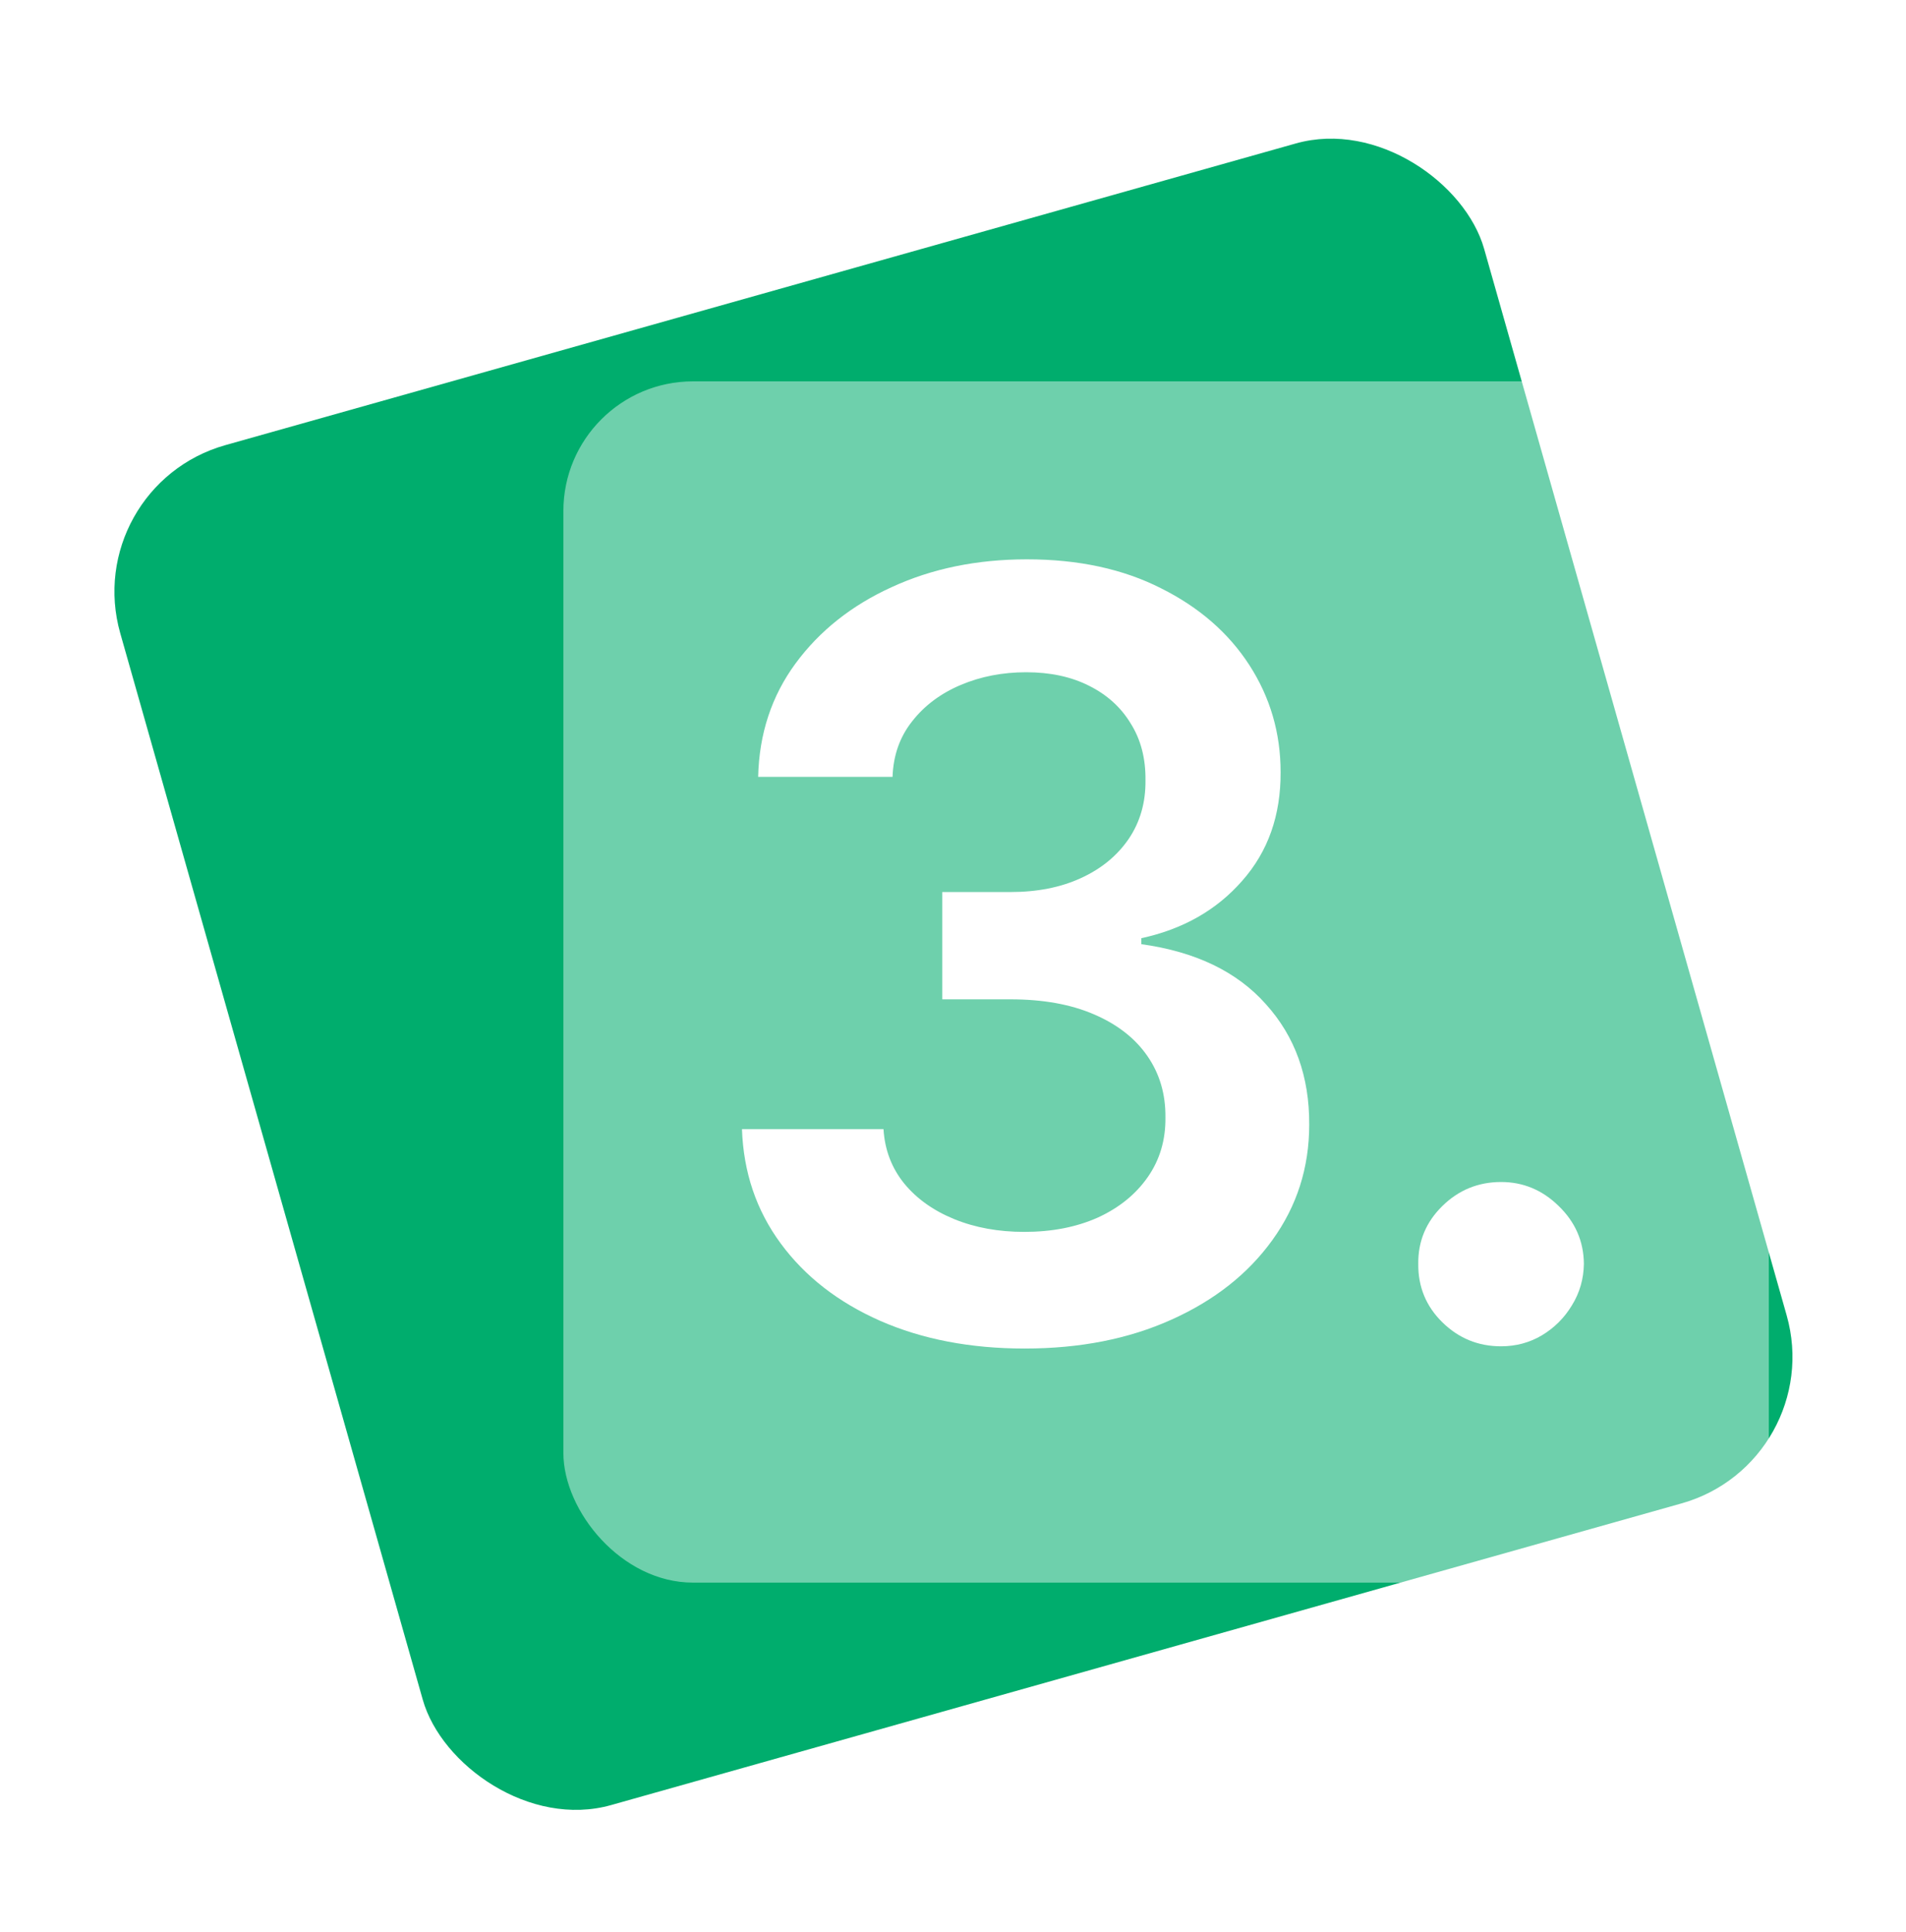 <svg width="75" height="76" viewBox="0 0 75 76" fill="none" xmlns="http://www.w3.org/2000/svg">
<g filter="url(#filter0_d_58_913)">
<rect width="55.788" height="55.602" rx="6" transform="matrix(0.962 -0.271 0.273 0.962 3.094 15.135)" fill="#00AD6D"/>
<g filter="url(#filter1_b_58_913)">
<rect x="22.169" y="11" width="47.433" height="47.248" rx="5.1" fill="white" fill-opacity="0.43"/>
</g>
<path d="M40.319 49.041C38.187 49.041 36.291 48.678 34.632 47.95C32.983 47.222 31.679 46.209 30.722 44.91C29.764 43.612 29.255 42.112 29.196 40.411H34.765C34.815 41.227 35.086 41.94 35.58 42.55C36.074 43.15 36.73 43.617 37.55 43.952C38.369 44.286 39.288 44.453 40.305 44.453C41.391 44.453 42.353 44.266 43.193 43.892C44.032 43.509 44.689 42.978 45.163 42.299C45.637 41.62 45.869 40.839 45.859 39.953C45.869 39.039 45.632 38.232 45.148 37.534C44.664 36.835 43.963 36.289 43.045 35.896C42.136 35.503 41.04 35.306 39.757 35.306H37.076V31.086H39.757C40.813 31.086 41.736 30.904 42.526 30.541C43.326 30.177 43.953 29.665 44.407 29.006C44.862 28.337 45.084 27.565 45.074 26.69C45.084 25.834 44.891 25.091 44.496 24.462C44.111 23.823 43.563 23.326 42.852 22.972C42.151 22.618 41.327 22.441 40.379 22.441C39.45 22.441 38.591 22.608 37.801 22.942C37.011 23.277 36.375 23.754 35.891 24.373C35.407 24.983 35.15 25.711 35.121 26.557H29.833C29.872 24.865 30.361 23.38 31.299 22.102C32.247 20.813 33.511 19.81 35.091 19.092C36.671 18.364 38.443 18 40.408 18C42.432 18 44.19 18.379 45.681 19.136C47.182 19.884 48.342 20.892 49.162 22.16C49.981 23.429 50.391 24.831 50.391 26.365C50.401 28.067 49.898 29.493 48.88 30.644C47.873 31.795 46.55 32.547 44.911 32.901V33.137C47.044 33.432 48.678 34.219 49.813 35.498C50.959 36.767 51.527 38.345 51.517 40.234C51.517 41.925 51.033 43.44 50.065 44.778C49.108 46.105 47.784 47.148 46.096 47.905C44.417 48.663 42.492 49.041 40.319 49.041Z" fill="white"/>
<path d="M59.067 48.953C58.168 48.953 57.398 48.638 56.756 48.009C56.114 47.379 55.799 46.612 55.808 45.707C55.799 44.822 56.114 44.065 56.756 43.435C57.398 42.806 58.168 42.491 59.067 42.491C59.936 42.491 60.691 42.806 61.333 43.435C61.985 44.065 62.316 44.822 62.325 45.707C62.316 46.307 62.158 46.853 61.852 47.345C61.555 47.837 61.16 48.23 60.667 48.525C60.183 48.81 59.65 48.953 59.067 48.953Z" fill="white"/>
</g>
<defs>
<filter id="filter0_d_58_913" x="0.504" y="1.401" width="74.07" height="73.818" filterUnits="userSpaceOnUse" color-interpolation-filters="sRGB">
<feFlood flood-opacity="0" result="BackgroundImageFix"/>
<feColorMatrix in="SourceAlpha" type="matrix" values="0 0 0 0 0 0 0 0 0 0 0 0 0 0 0 0 0 0 127 0" result="hardAlpha"/>
<feOffset dy="4"/>
<feGaussianBlur stdDeviation="2"/>
<feComposite in2="hardAlpha" operator="out"/>
<feColorMatrix type="matrix" values="0 0 0 0 0 0 0 0 0 0 0 0 0 0 0 0 0 0 0.25 0"/>
<feBlend mode="normal" in2="BackgroundImageFix" result="effect1_dropShadow_58_913"/>
<feBlend mode="normal" in="SourceGraphic" in2="effect1_dropShadow_58_913" result="shape"/>
</filter>
<filter id="filter1_b_58_913" x="10.169" y="-1" width="71.433" height="71.248" filterUnits="userSpaceOnUse" color-interpolation-filters="sRGB">
<feFlood flood-opacity="0" result="BackgroundImageFix"/>
<feGaussianBlur in="BackgroundImageFix" stdDeviation="6"/>
<feComposite in2="SourceAlpha" operator="in" result="effect1_backgroundBlur_58_913"/>
<feBlend mode="normal" in="SourceGraphic" in2="effect1_backgroundBlur_58_913" result="shape"/>
</filter>
</defs>
</svg>
